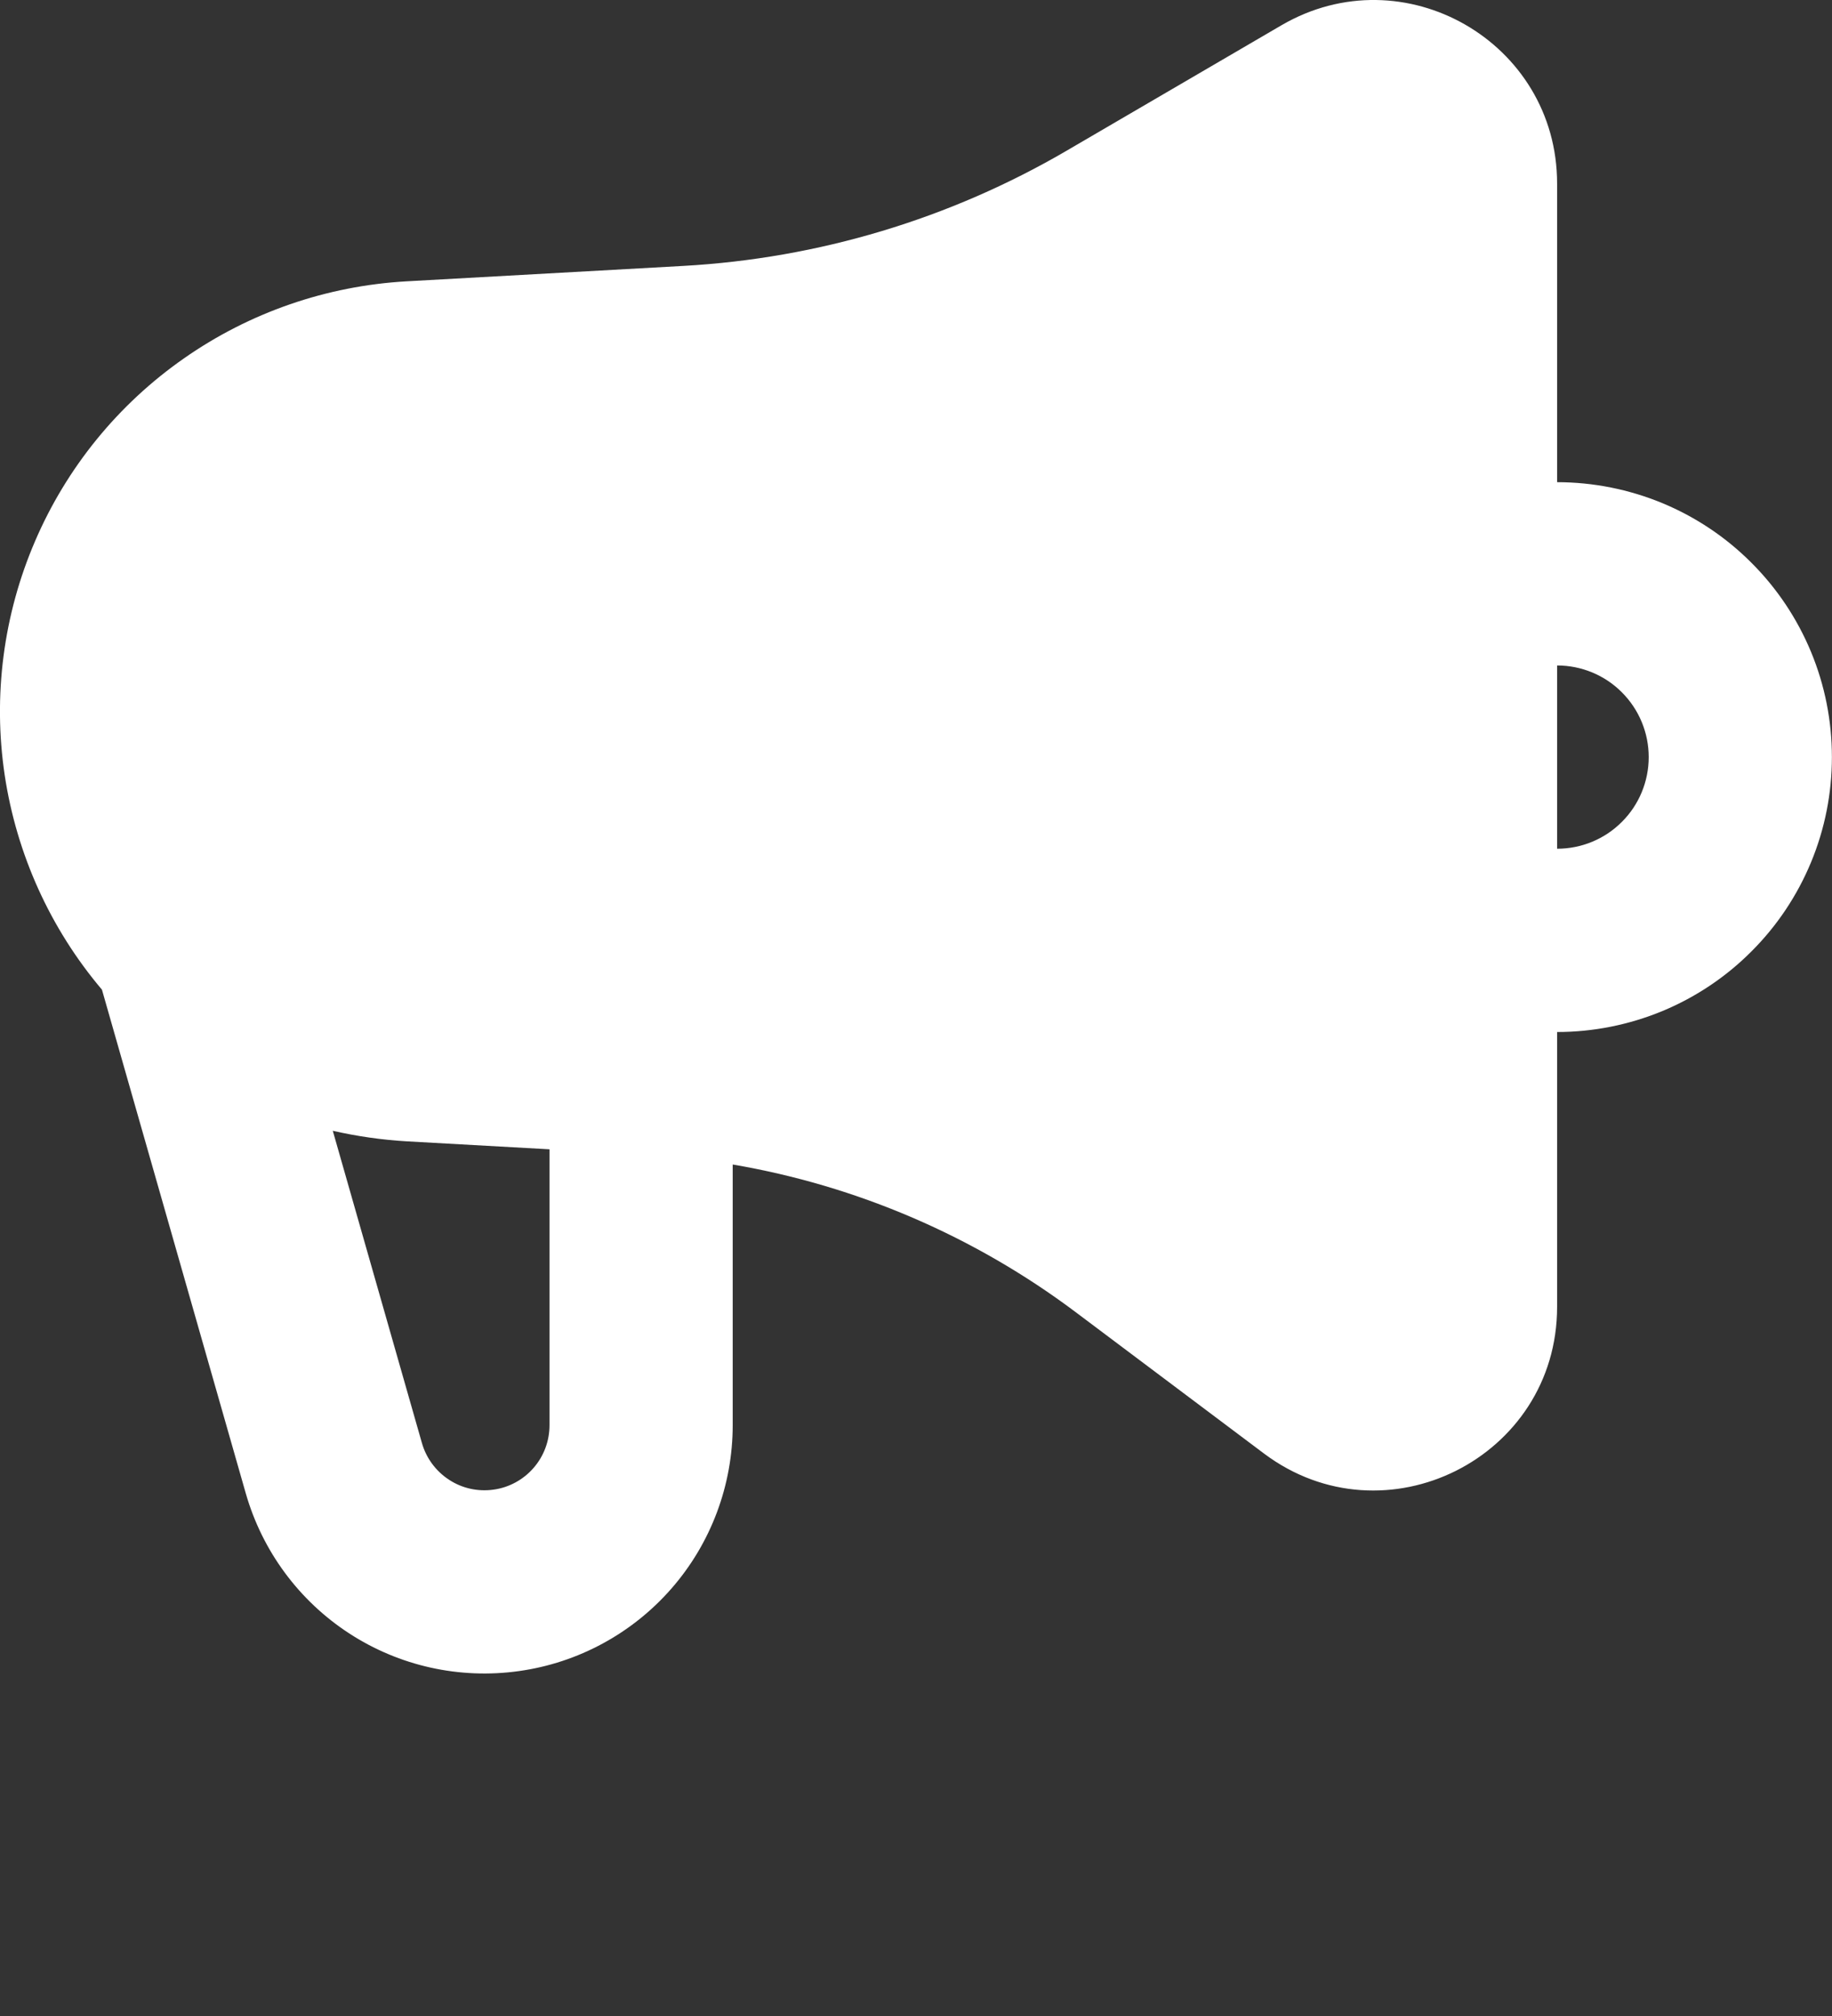 <svg width="20" height="22" viewBox="0 0 20 22" fill="none" xmlns="http://www.w3.org/2000/svg">
<rect x="0" y="0" width="20" height="22" fill="#333333" stroke="none"/>
<path fill-rule="evenodd" clip-rule="evenodd" d="M13.991 0.275C15.325 -0.502 16.999 0.459 16.999 2.003V5.262C17.393 5.262 17.783 5.34 18.147 5.49C18.511 5.641 18.842 5.862 19.12 6.141C19.399 6.419 19.62 6.75 19.771 7.114C19.922 7.478 19.999 7.868 19.999 8.262C19.999 8.656 19.922 9.046 19.771 9.41C19.62 9.774 19.399 10.105 19.12 10.383C18.842 10.662 18.511 10.883 18.147 11.034C17.783 11.184 17.393 11.262 16.999 11.262V14.262C16.999 15.91 15.118 16.851 13.799 15.862L11.739 14.316C10.638 13.491 9.356 12.939 7.999 12.708V15.552C7.999 16.206 7.763 16.838 7.334 17.331C6.905 17.824 6.312 18.146 5.665 18.236C5.017 18.327 4.359 18.181 3.811 17.824C3.263 17.467 2.863 16.925 2.683 16.296L1.113 10.8C0.548 10.133 0.181 9.321 0.051 8.457C-0.078 7.592 0.037 6.708 0.383 5.905C0.728 5.102 1.291 4.411 2.008 3.911C2.724 3.41 3.566 3.119 4.439 3.07L7.457 2.902C8.934 2.82 10.37 2.389 11.647 1.643L13.991 0.275ZM3.633 12.34L4.606 15.747C4.653 15.912 4.758 16.054 4.902 16.148C5.045 16.242 5.218 16.28 5.388 16.256C5.557 16.233 5.713 16.148 5.825 16.019C5.938 15.889 5.999 15.724 5.999 15.552V12.542L4.439 12.455C4.168 12.439 3.898 12.4 3.633 12.34ZM17.999 8.262C17.999 7.997 17.894 7.743 17.706 7.555C17.519 7.367 17.264 7.262 16.999 7.262V9.262C17.264 9.262 17.519 9.157 17.706 8.969C17.894 8.782 17.999 8.527 17.999 8.262Z" fill="white"/>
</svg>
